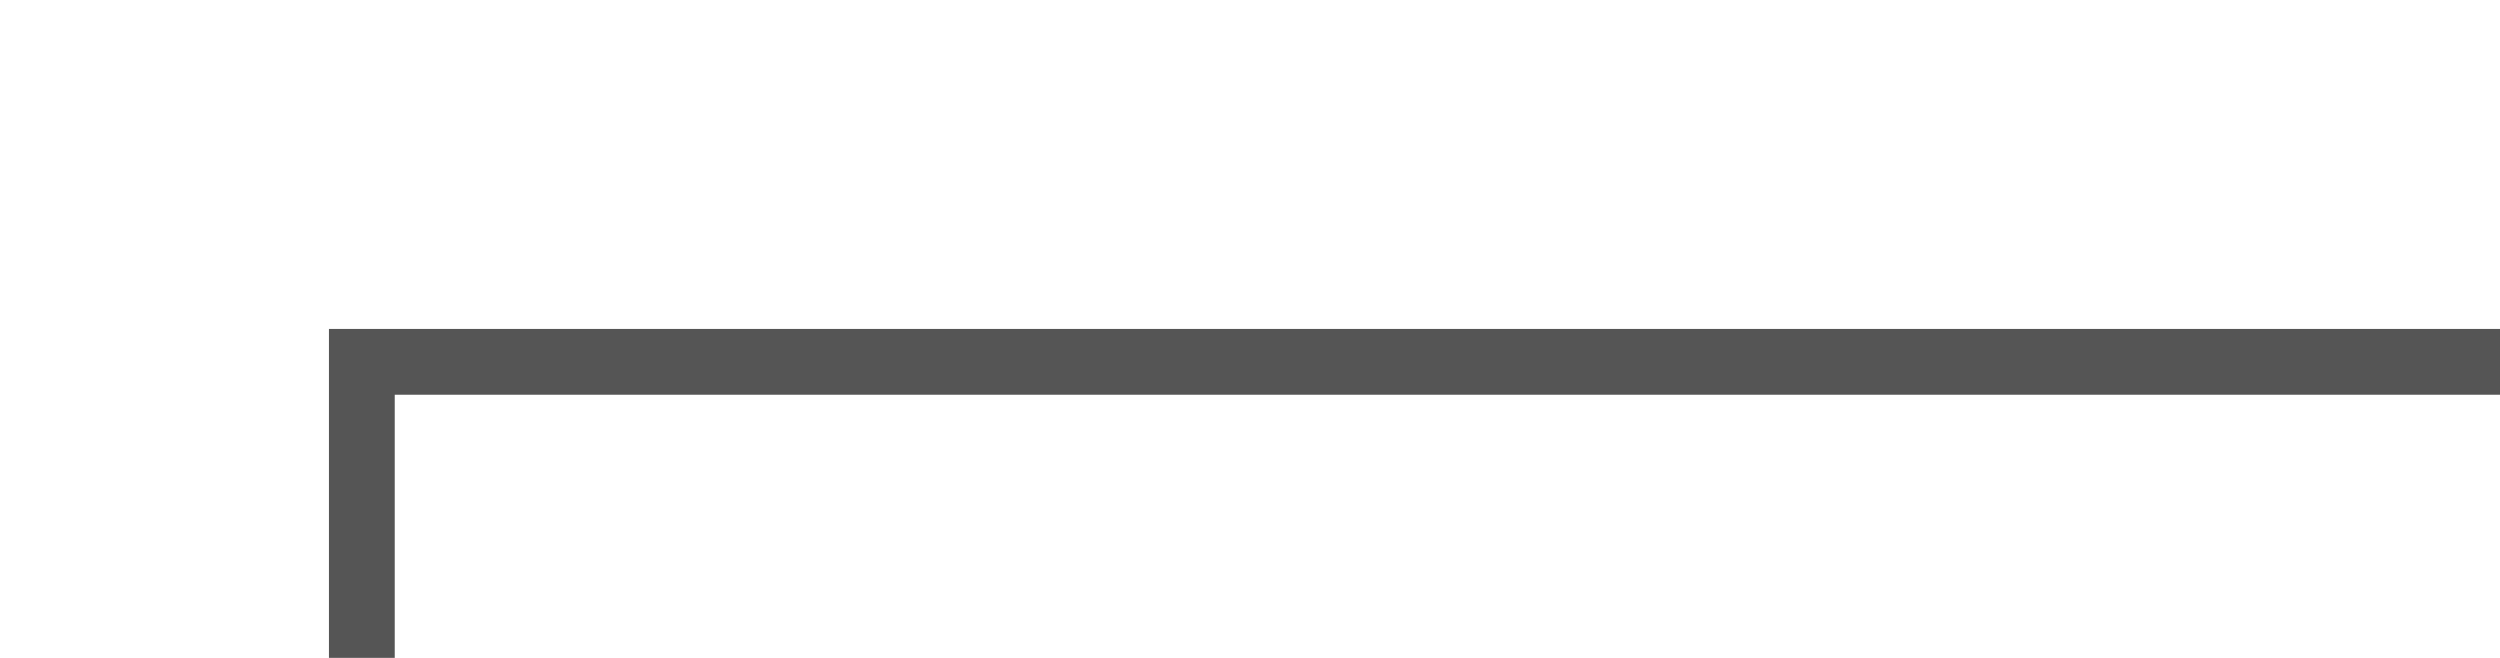 ﻿<?xml version="1.0" encoding="utf-8"?>
<svg version="1.1" xmlns:xlink="http://www.w3.org/1999/xlink" width="38px" height="10px" preserveAspectRatio="xMinYMid meet" viewBox="1445 381  38 8" xmlns="http://www.w3.org/2000/svg">
  <path d="M 1425 446.5  L 1450.5 446.5  L 1450.5 385.5  L 1483.5 385.5  " stroke-width="1" stroke="#555555" fill="none" />
  <path d="M 1427 443.5  A 3 3 0 0 0 1424 446.5 A 3 3 0 0 0 1427 449.5 A 3 3 0 0 0 1430 446.5 A 3 3 0 0 0 1427 443.5 Z " fill-rule="nonzero" fill="#555555" stroke="none" />
</svg>